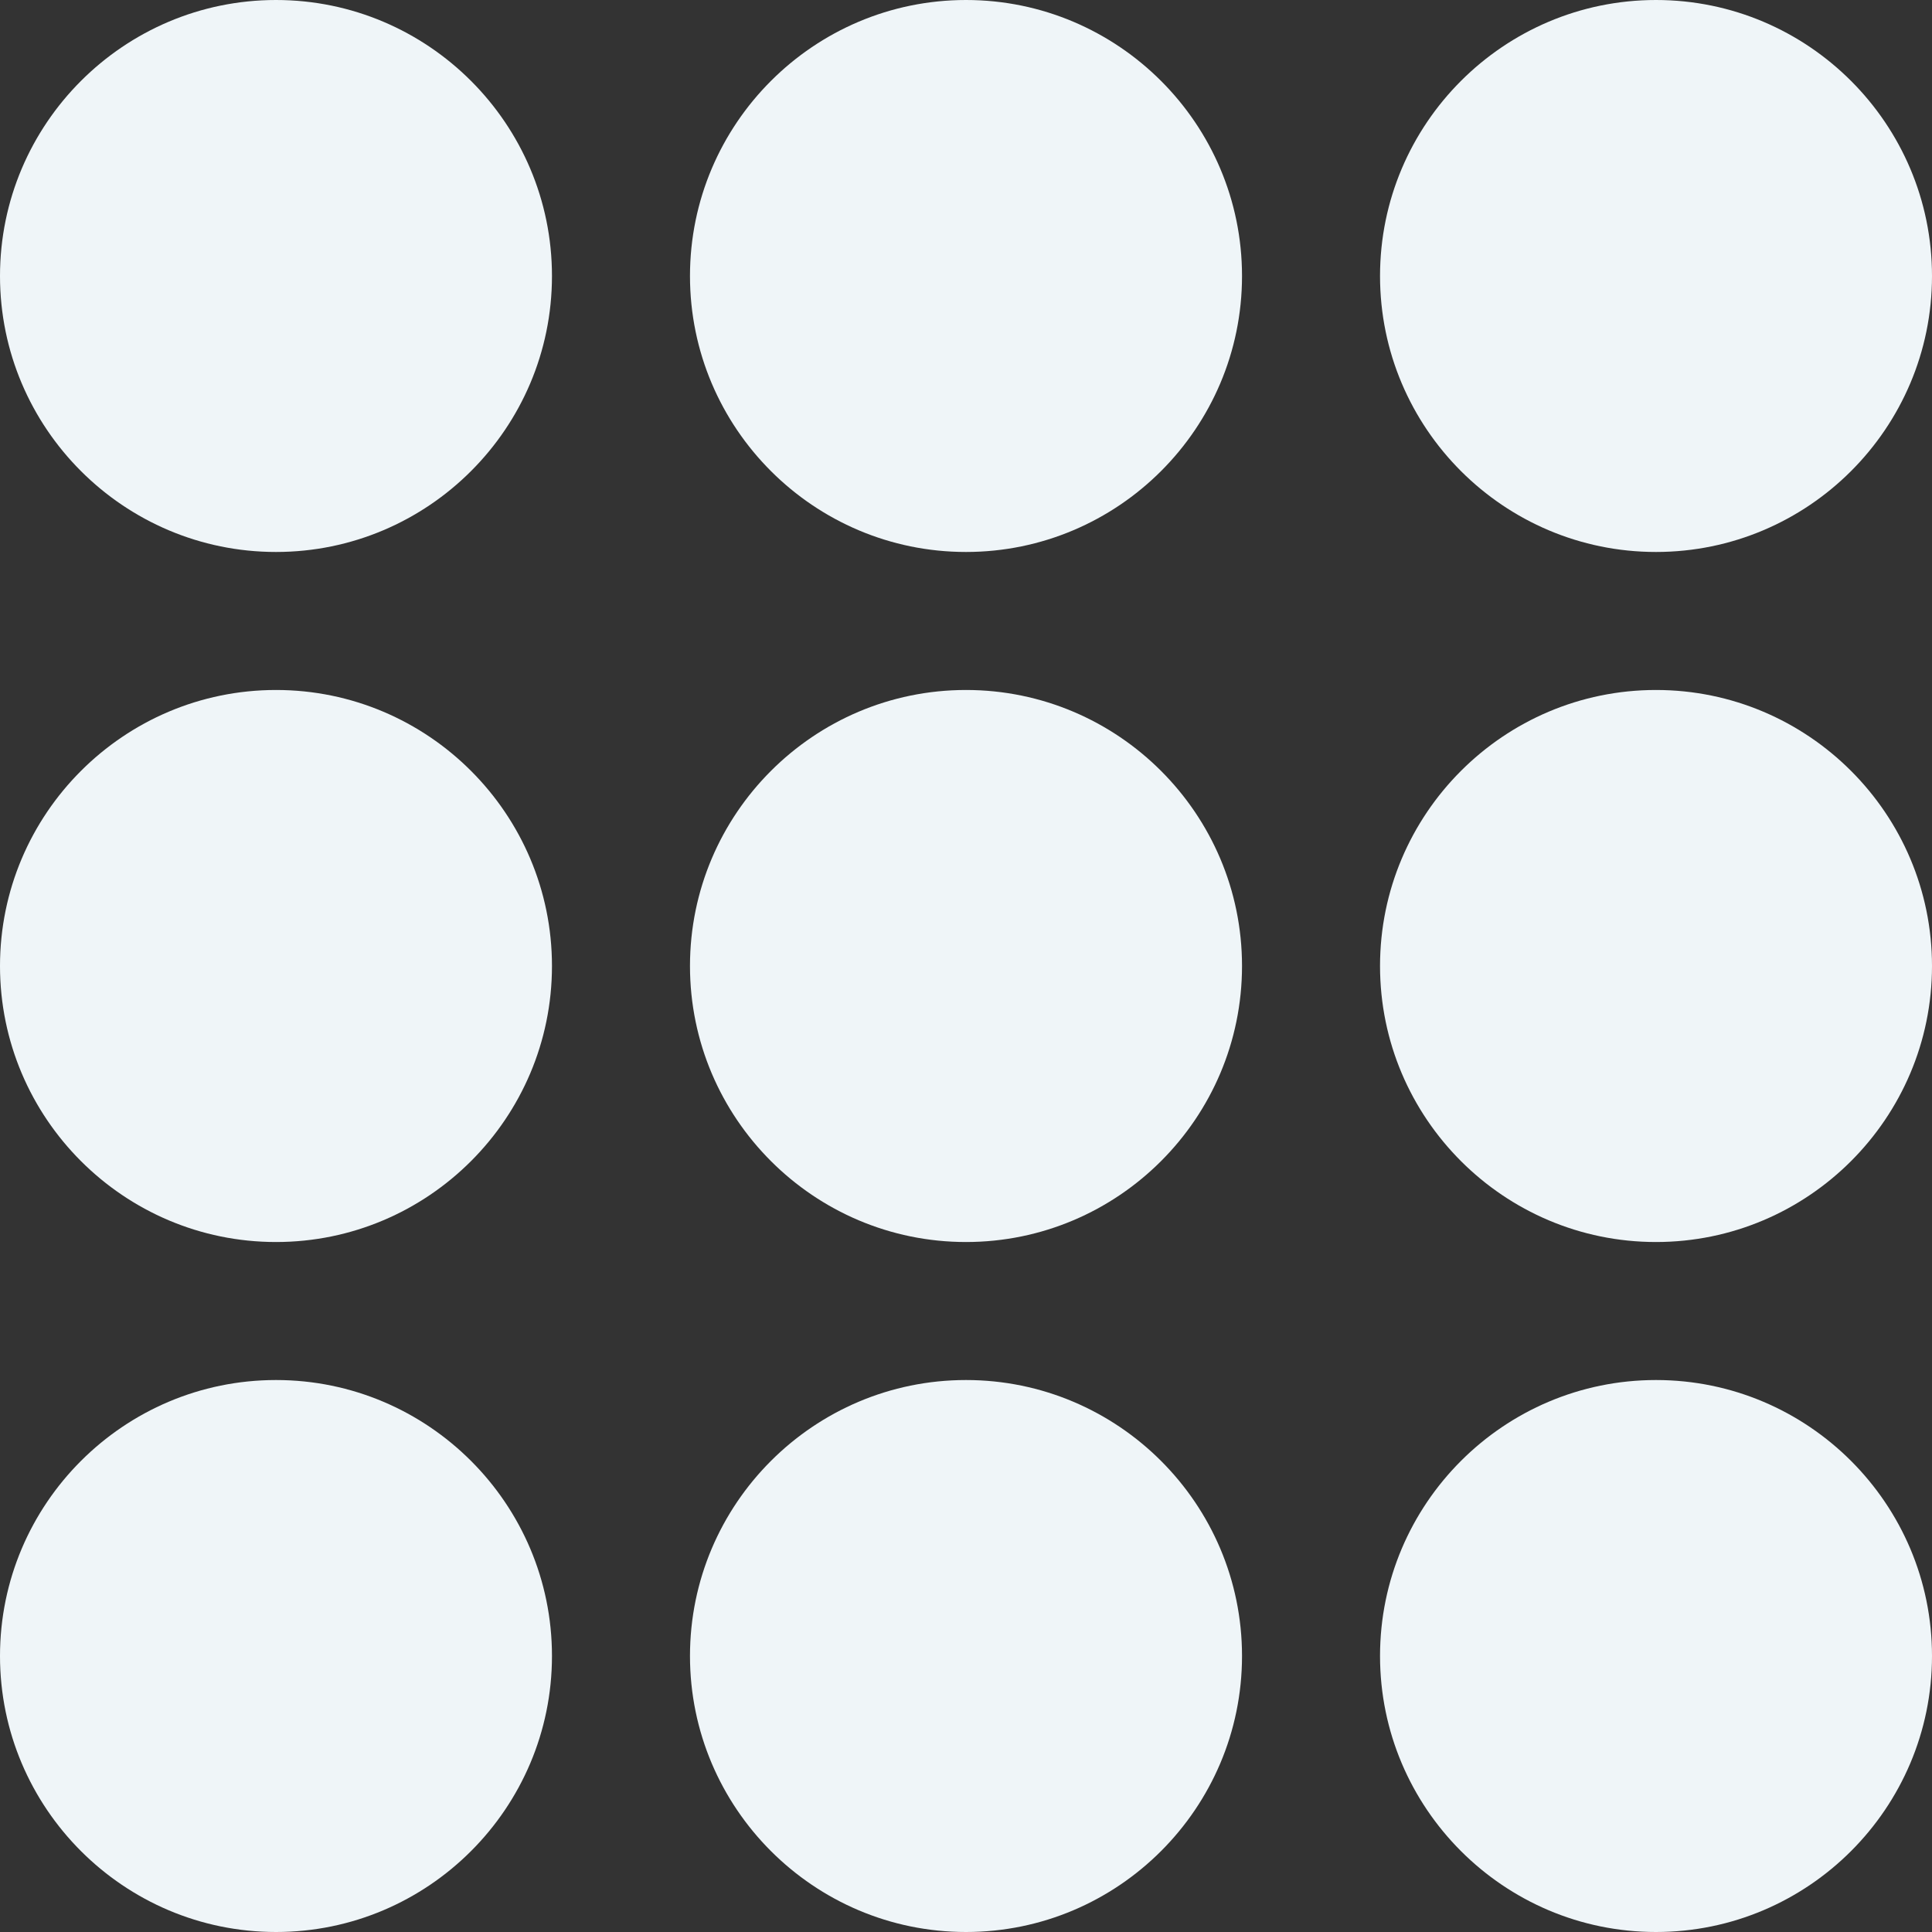 <svg width="30" height="30" viewBox="0 0 30 30" fill="none" xmlns="http://www.w3.org/2000/svg">
<rect x="0" y="0" width="30" height="30" fill="#333333" stroke="none"/>
<path d="M4.286 21.429C1.923 21.429 0 23.351 0 25.714C0 28.077 1.923 30 4.286 30C6.649 30 8.571 28.077 8.571 25.714C8.571 23.351 6.649 21.429 4.286 21.429Z" fill="#EFF5F8"/>
<path d="M15 21.429C12.637 21.429 10.714 23.351 10.714 25.714C10.714 28.077 12.637 30 15 30C17.363 30 19.286 28.077 19.286 25.714C19.286 23.351 17.363 21.429 15 21.429Z" fill="#EFF5F8"/>
<path d="M25.714 21.429C23.351 21.429 21.429 23.351 21.429 25.714C21.429 28.077 23.351 30 25.714 30C28.078 30 30 28.077 30 25.714C30 23.351 28.078 21.429 25.714 21.429Z" fill="#EFF5F8"/>
<path d="M4.286 10.714C1.923 10.714 0 12.637 0 15C0 17.363 1.923 19.286 4.286 19.286C6.649 19.286 8.571 17.363 8.571 15C8.571 12.637 6.649 10.714 4.286 10.714Z" fill="#EFF5F8"/>
<path d="M15 10.714C12.637 10.714 10.714 12.637 10.714 15C10.714 17.363 12.637 19.286 15 19.286C17.363 19.286 19.286 17.363 19.286 15C19.286 12.637 17.363 10.714 15 10.714Z" fill="#EFF5F8"/>
<path d="M25.714 10.714C23.351 10.714 21.429 12.637 21.429 15C21.429 17.363 23.351 19.286 25.714 19.286C28.078 19.286 30 17.363 30 15C30 12.637 28.078 10.714 25.714 10.714Z" fill="#EFF5F8"/>
<path d="M4.286 0C1.923 0 0 1.923 0 4.286C0 6.649 1.923 8.571 4.286 8.571C6.649 8.571 8.571 6.649 8.571 4.286C8.571 1.923 6.649 0 4.286 0Z" fill="#EFF5F8"/>
<path d="M15 0C12.637 0 10.714 1.923 10.714 4.286C10.714 6.649 12.637 8.571 15 8.571C17.363 8.571 19.286 6.649 19.286 4.286C19.286 1.923 17.363 0 15 0Z" fill="#EFF5F8"/>
<path d="M25.714 8.571C28.078 8.571 30 6.649 30 4.286C30 1.923 28.078 0 25.714 0C23.351 0 21.429 1.923 21.429 4.286C21.429 6.649 23.351 8.571 25.714 8.571Z" fill="#EFF5F8"/>
</svg>
